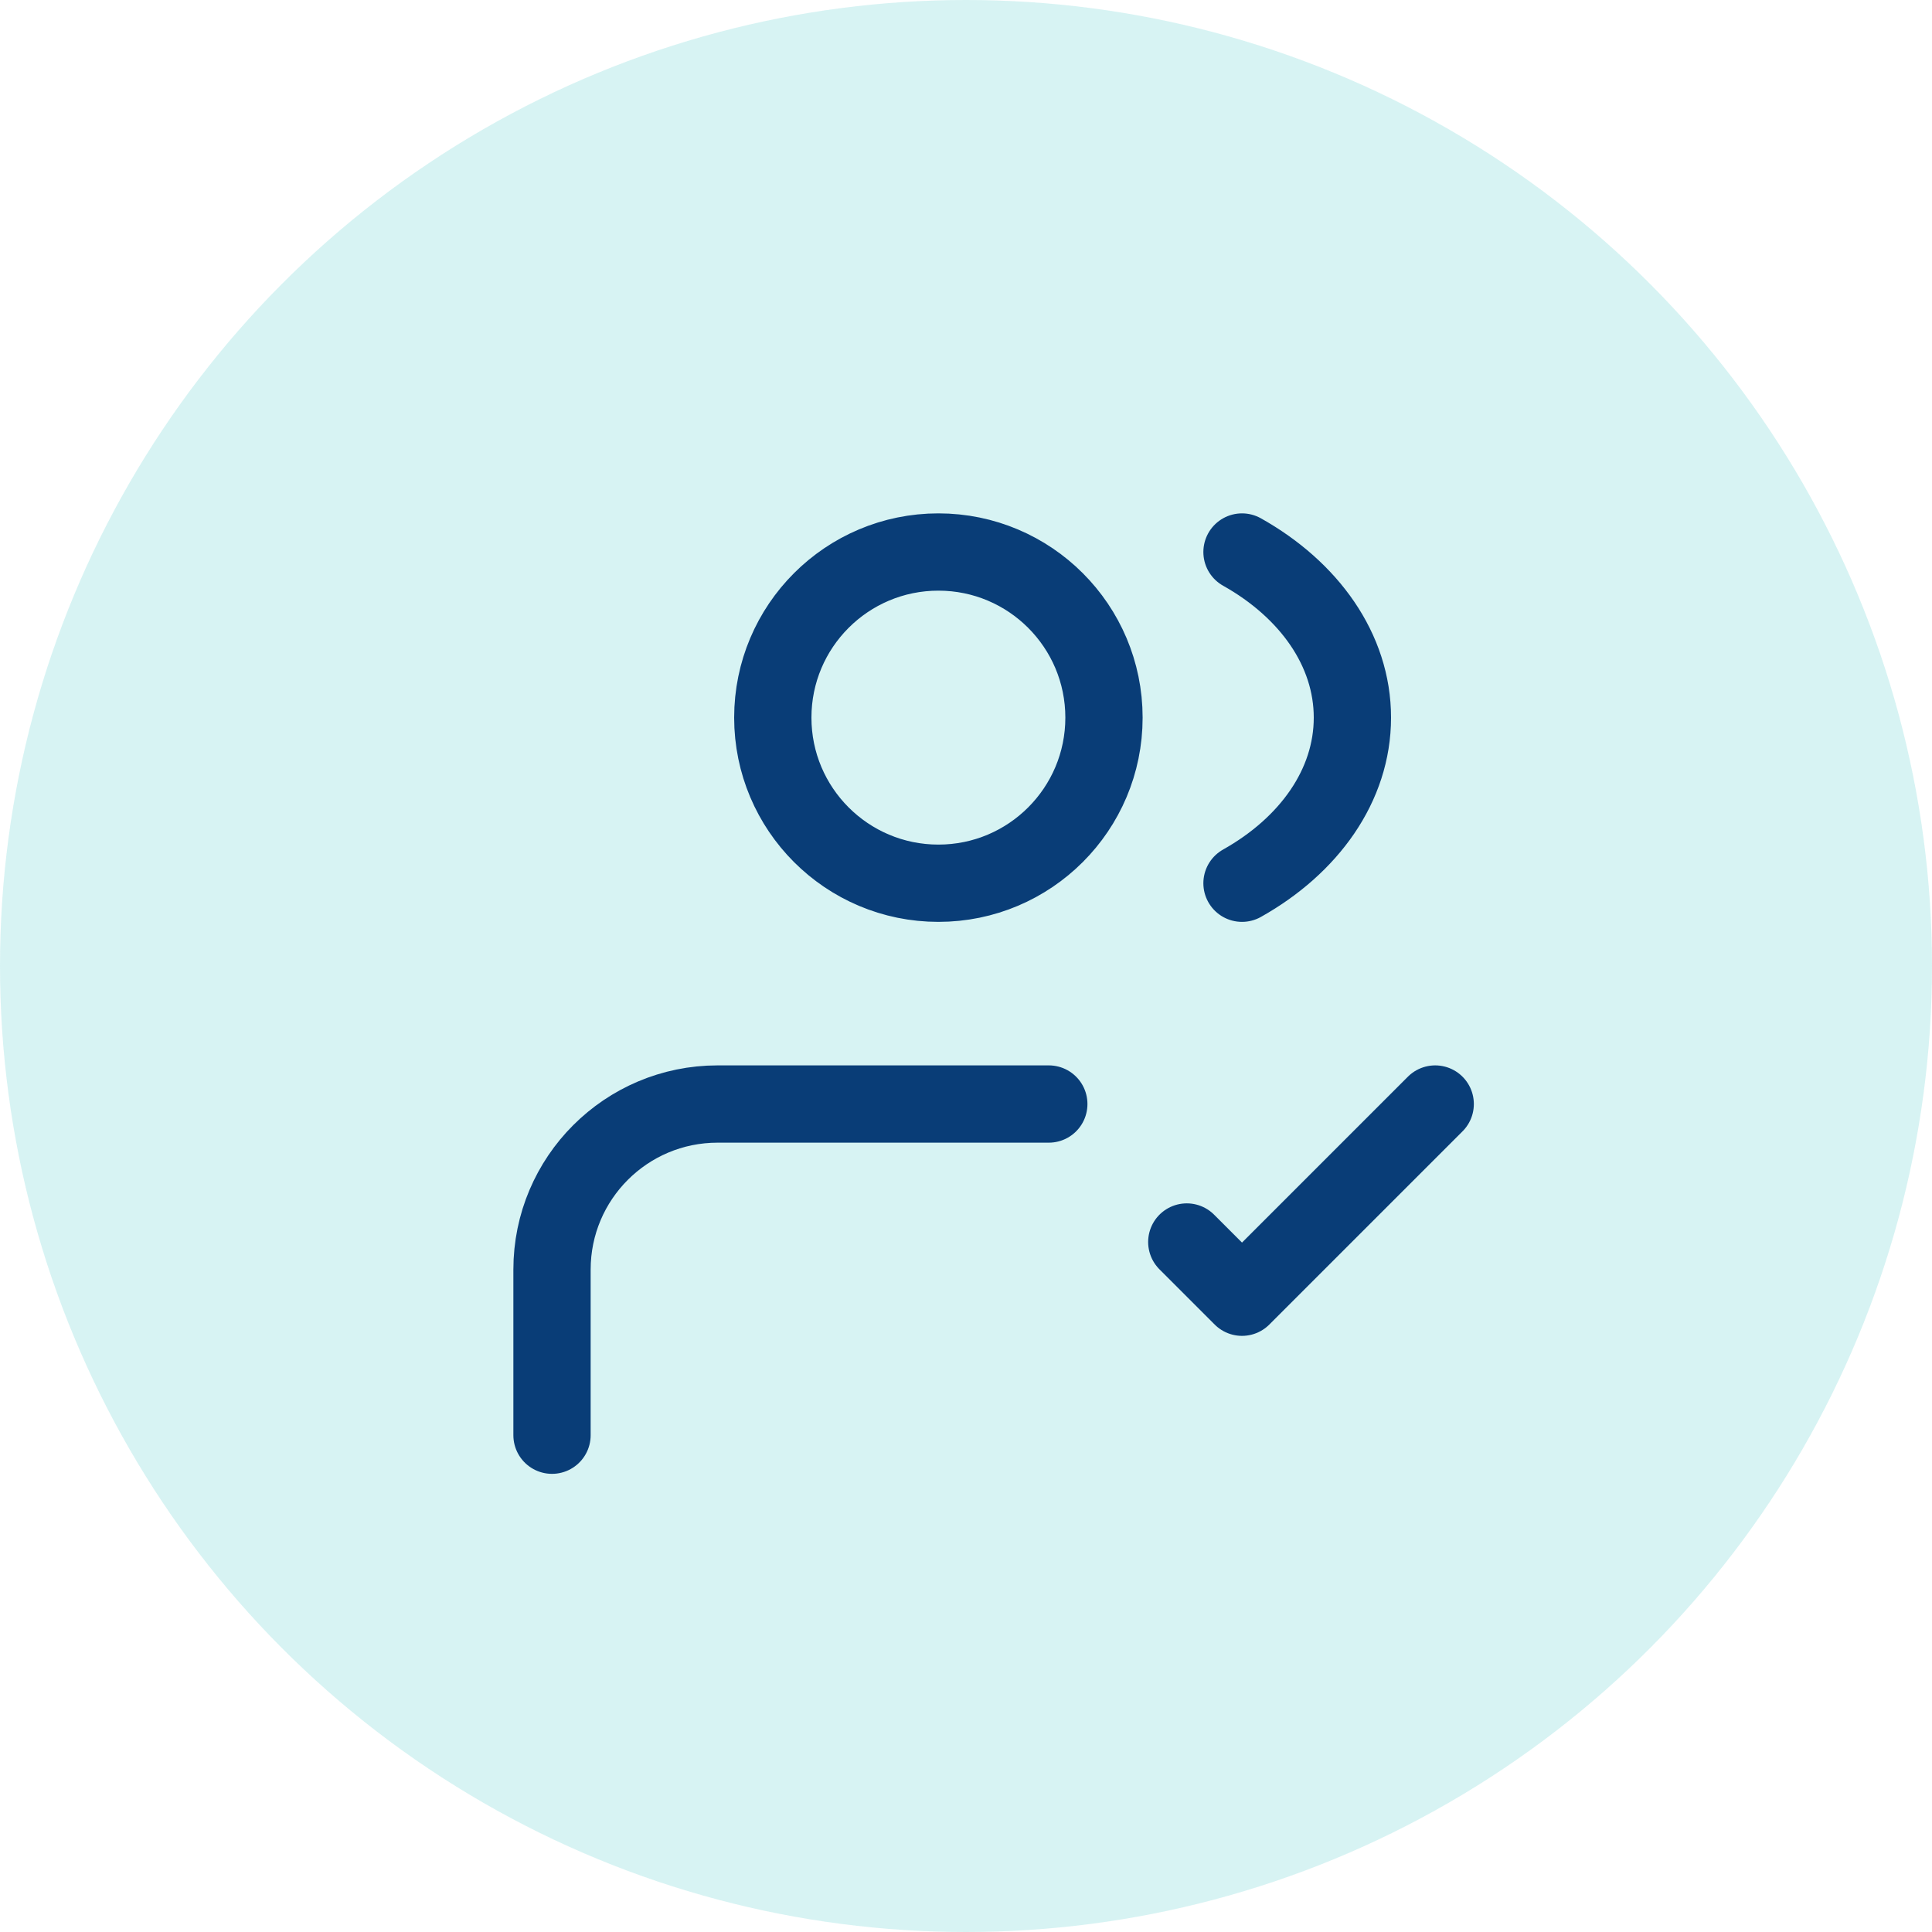 <svg width="50" height="50" viewBox="0 0 50 50" fill="none" xmlns="http://www.w3.org/2000/svg">
<circle cx="25" cy="25" r="25" fill="#14B6B8" fill-opacity="0.17"/>
<path d="M14.286 37.143L14.286 32.857C14.286 30.49 16.205 28.572 18.572 28.572H27.143M30.714 32.143L32.143 33.572L37.143 28.572M32.143 14.286C33.876 15.258 35 16.816 35 18.572C35 20.328 33.876 21.886 32.143 22.858M28.571 18.572C28.571 20.939 26.653 22.858 24.286 22.858C21.919 22.858 20 20.939 20 18.572C20 16.205 21.919 14.286 24.286 14.286C26.653 14.286 28.571 16.205 28.571 18.572Z" stroke="#093D77" stroke-width="2" stroke-linecap="round" stroke-linejoin="round"/>
</svg>
